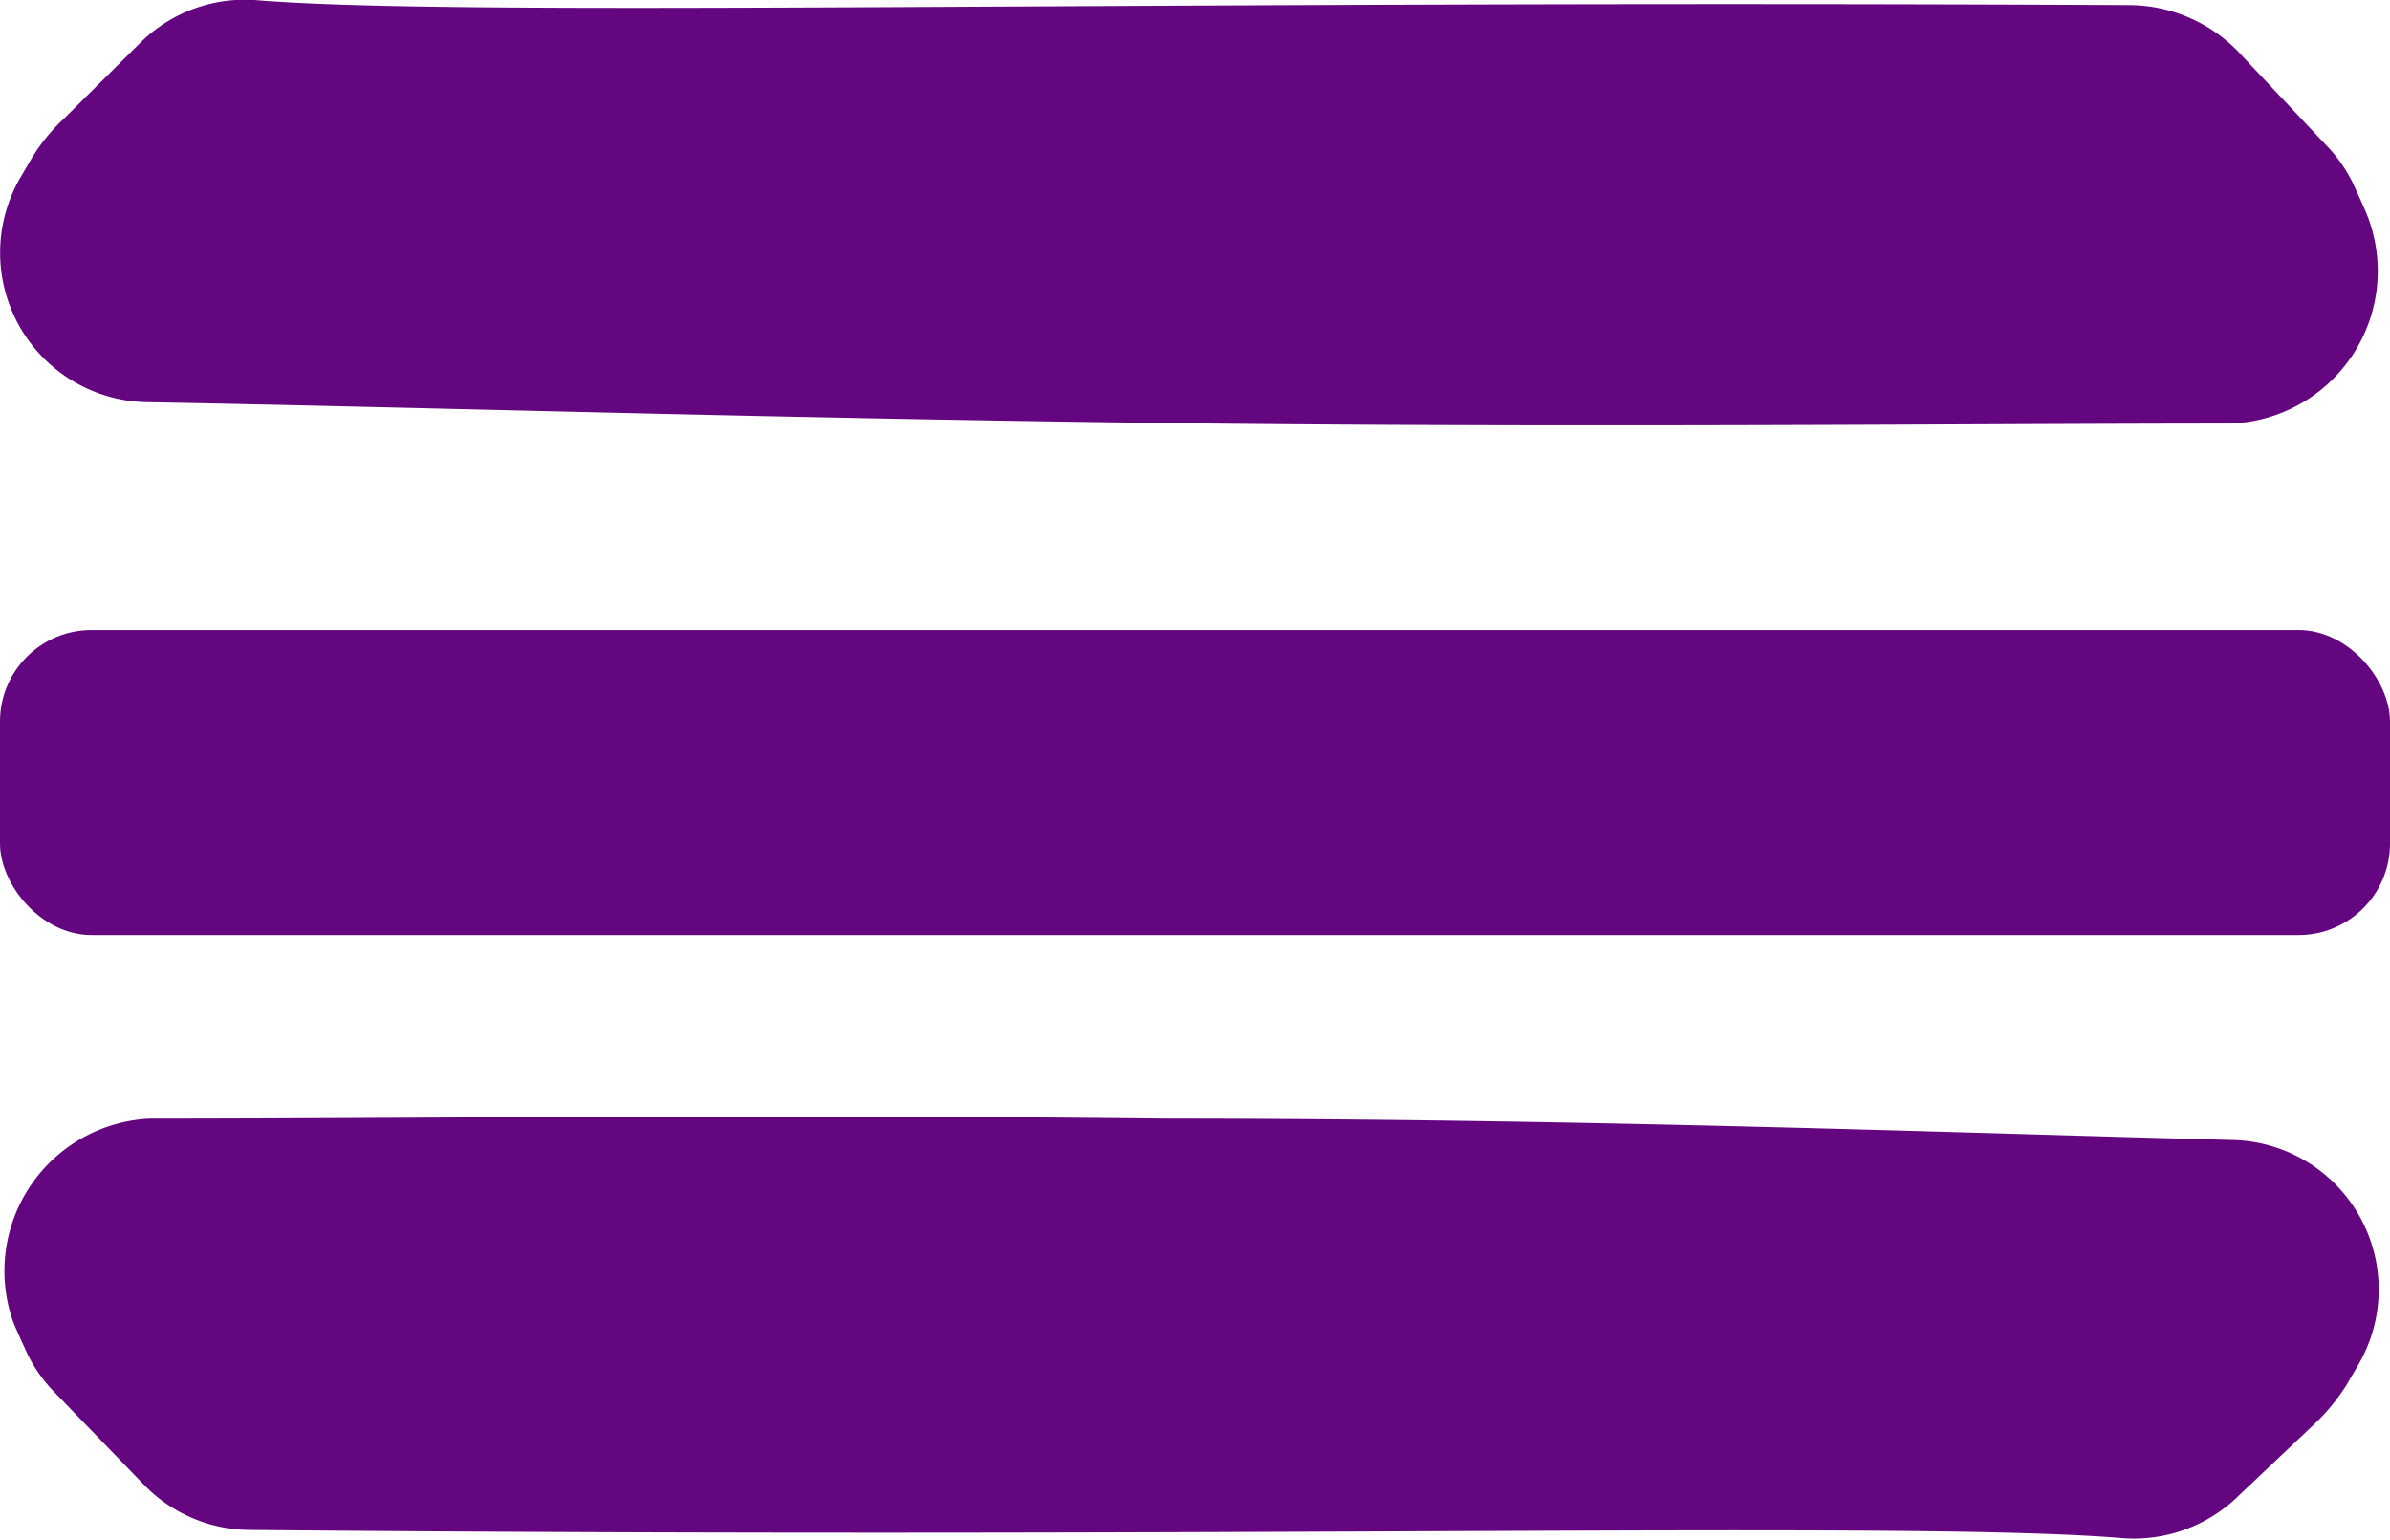 <svg id="Layer_1" data-name="Layer 1" xmlns="http://www.w3.org/2000/svg" viewBox="0 0 47 30.29"><defs><style>.cls-1{fill:#64067f;}</style></defs><title>Artboard 8</title><path class="cls-1" d="M23.84,8.33c8,.08,15.06,0,20,0a3,3,0,0,0,2.71-4.1c-.09-.22-.19-.43-.28-.63a2.92,2.92,0,0,0-.54-.76L44,1a3,3,0,0,0-2.1-.9C22,0,9.06.34,5,0A2.92,2.92,0,0,0,2.75.85L1.26,2.33a3.65,3.65,0,0,0-.63.77l-.21.36A2.94,2.94,0,0,0,2.89,7.91C8,8,15.55,8.24,23.84,8.33Z"/><rect class="cls-1" y="12.39" width="47" height="6" rx="1.8"/><path class="cls-1" d="M22.94,22c-8-.09-15.06,0-20,0A3,3,0,0,0,.26,26c.09.22.19.43.28.63a2.92,2.92,0,0,0,.54.76l1.75,1.81a2.92,2.92,0,0,0,2.09.89c19.83.18,32.8-.18,36.81.16a2.94,2.94,0,0,0,2.3-.84L45.52,28a4,4,0,0,0,.63-.77l.21-.36a2.94,2.94,0,0,0-2.46-4.45C38.77,22.29,31.23,22,22.94,22Z"/></svg>

